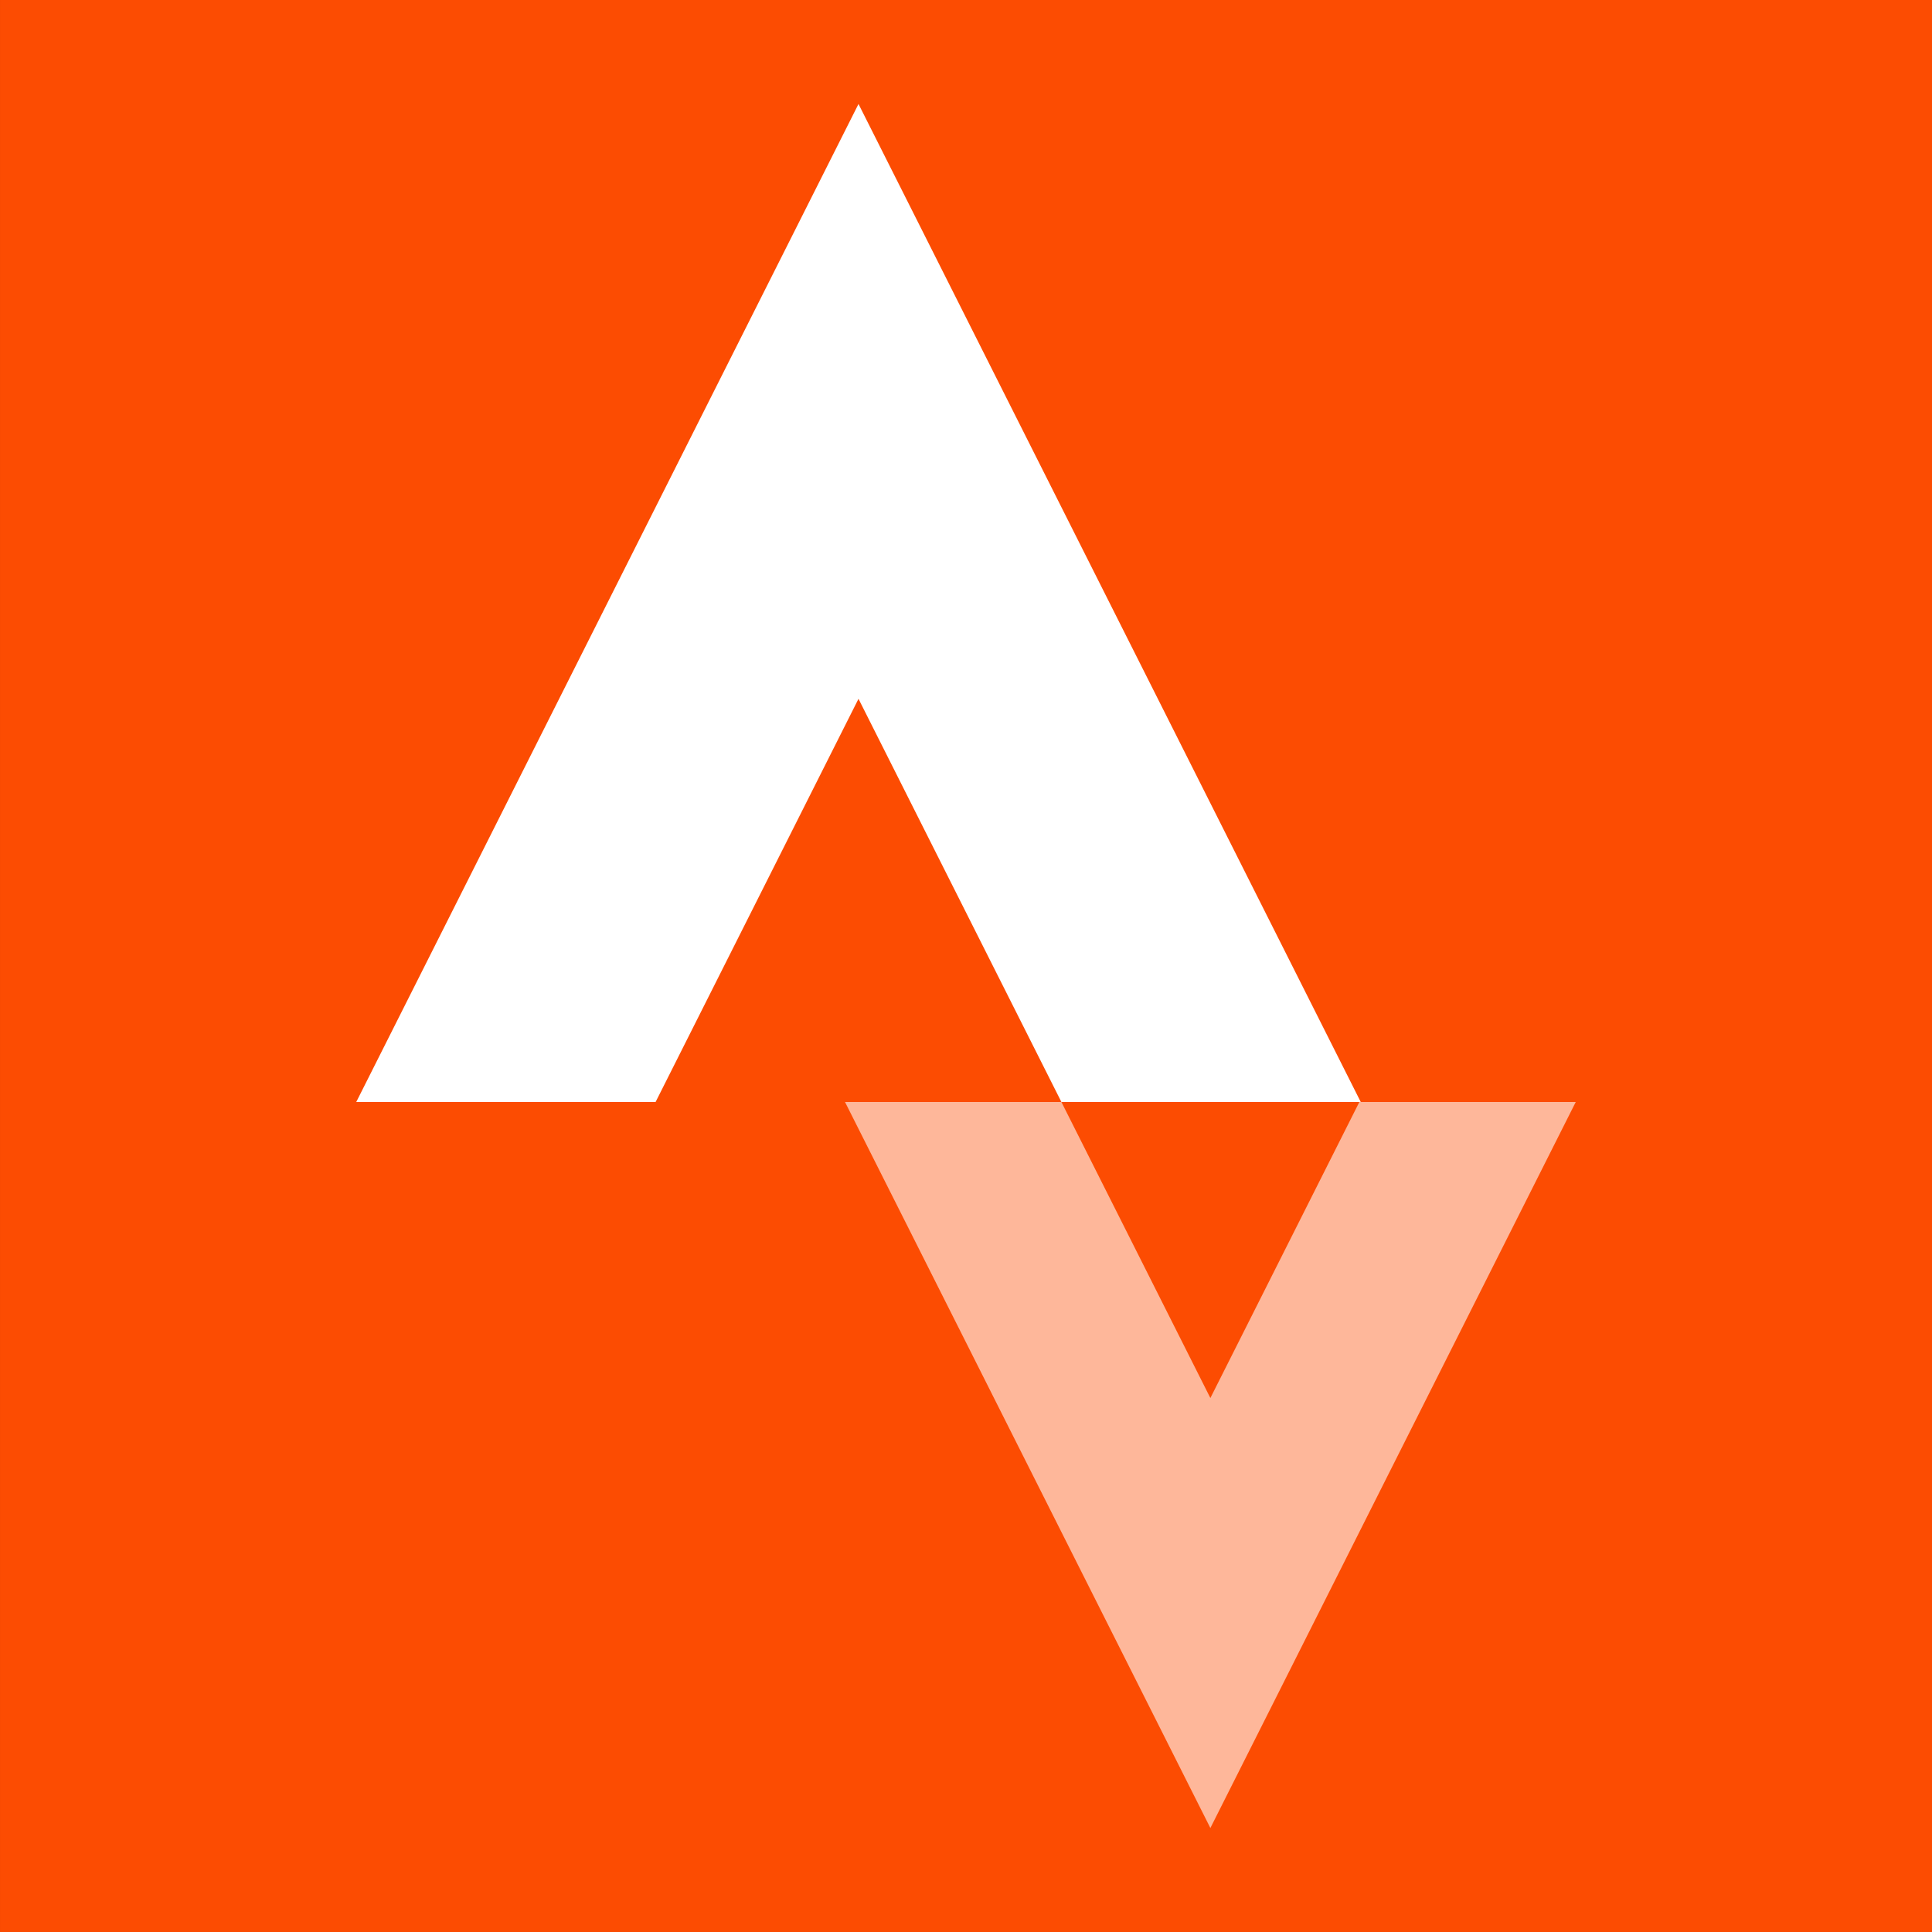 <?xml version="1.0" standalone="no"?>
<!DOCTYPE svg PUBLIC "-//W3C//DTD SVG 1.1//EN" "http://www.w3.org/Graphics/SVG/1.1/DTD/svg11.dtd">
<!--Generator: Xara Designer (www.xara.com), SVG filter version: 6.7.0.0-->
<svg fill="none" fill-rule="evenodd" stroke="black" stroke-width="0.501" stroke-linejoin="bevel" stroke-miterlimit="10" font-family="Times New Roman" font-size="16" style="font-variant-ligatures:none" xmlns:xlink="http://www.w3.org/1999/xlink" xmlns="http://www.w3.org/2000/svg" version="1.1" overflow="visible" width="224.999pt" height="224.999pt" viewBox="740.251 -473.889 224.999 224.999">
 <rect x="740.251" y="-473.889" width="224.999" height="224.999" fill="#333333" stroke="none"/>
 <defs>
	</defs>
 <g id="Foreground" transform="scale(1 -1)">
  <g id="Group" stroke-linejoin="miter" stroke="none">
   <rect x="740.252" y="248.891" width="224.999" height="224.999" fill="#fc4c02"/>
   <g id="Group_1">
    <path d="M 781.74,345.552 L 840.231,461.78 L 898.722,345.552 L 863.861,345.552 L 840.231,392.507 L 816.601,345.552 L 781.74,345.552 Z" fill="#fc4c02" marker-start="none" marker-end="none"/>
    <path d="M 881.21,261 L 838.66,345.552 L 863.861,345.552 L 881.21,311.076 L 898.561,345.552 L 923.762,345.552 L 881.21,261 Z" fill="#feb79a" marker-start="none" marker-end="none"/>
   </g>
   <path d="M 781.74,345.552 L 840.231,461.78 L 898.722,345.552 L 863.861,345.552 L 840.231,392.507 L 816.601,345.552 L 781.74,345.552 Z" fill="#ffffff" marker-start="none" marker-end="none"/>
  </g>
 </g>
</svg>
